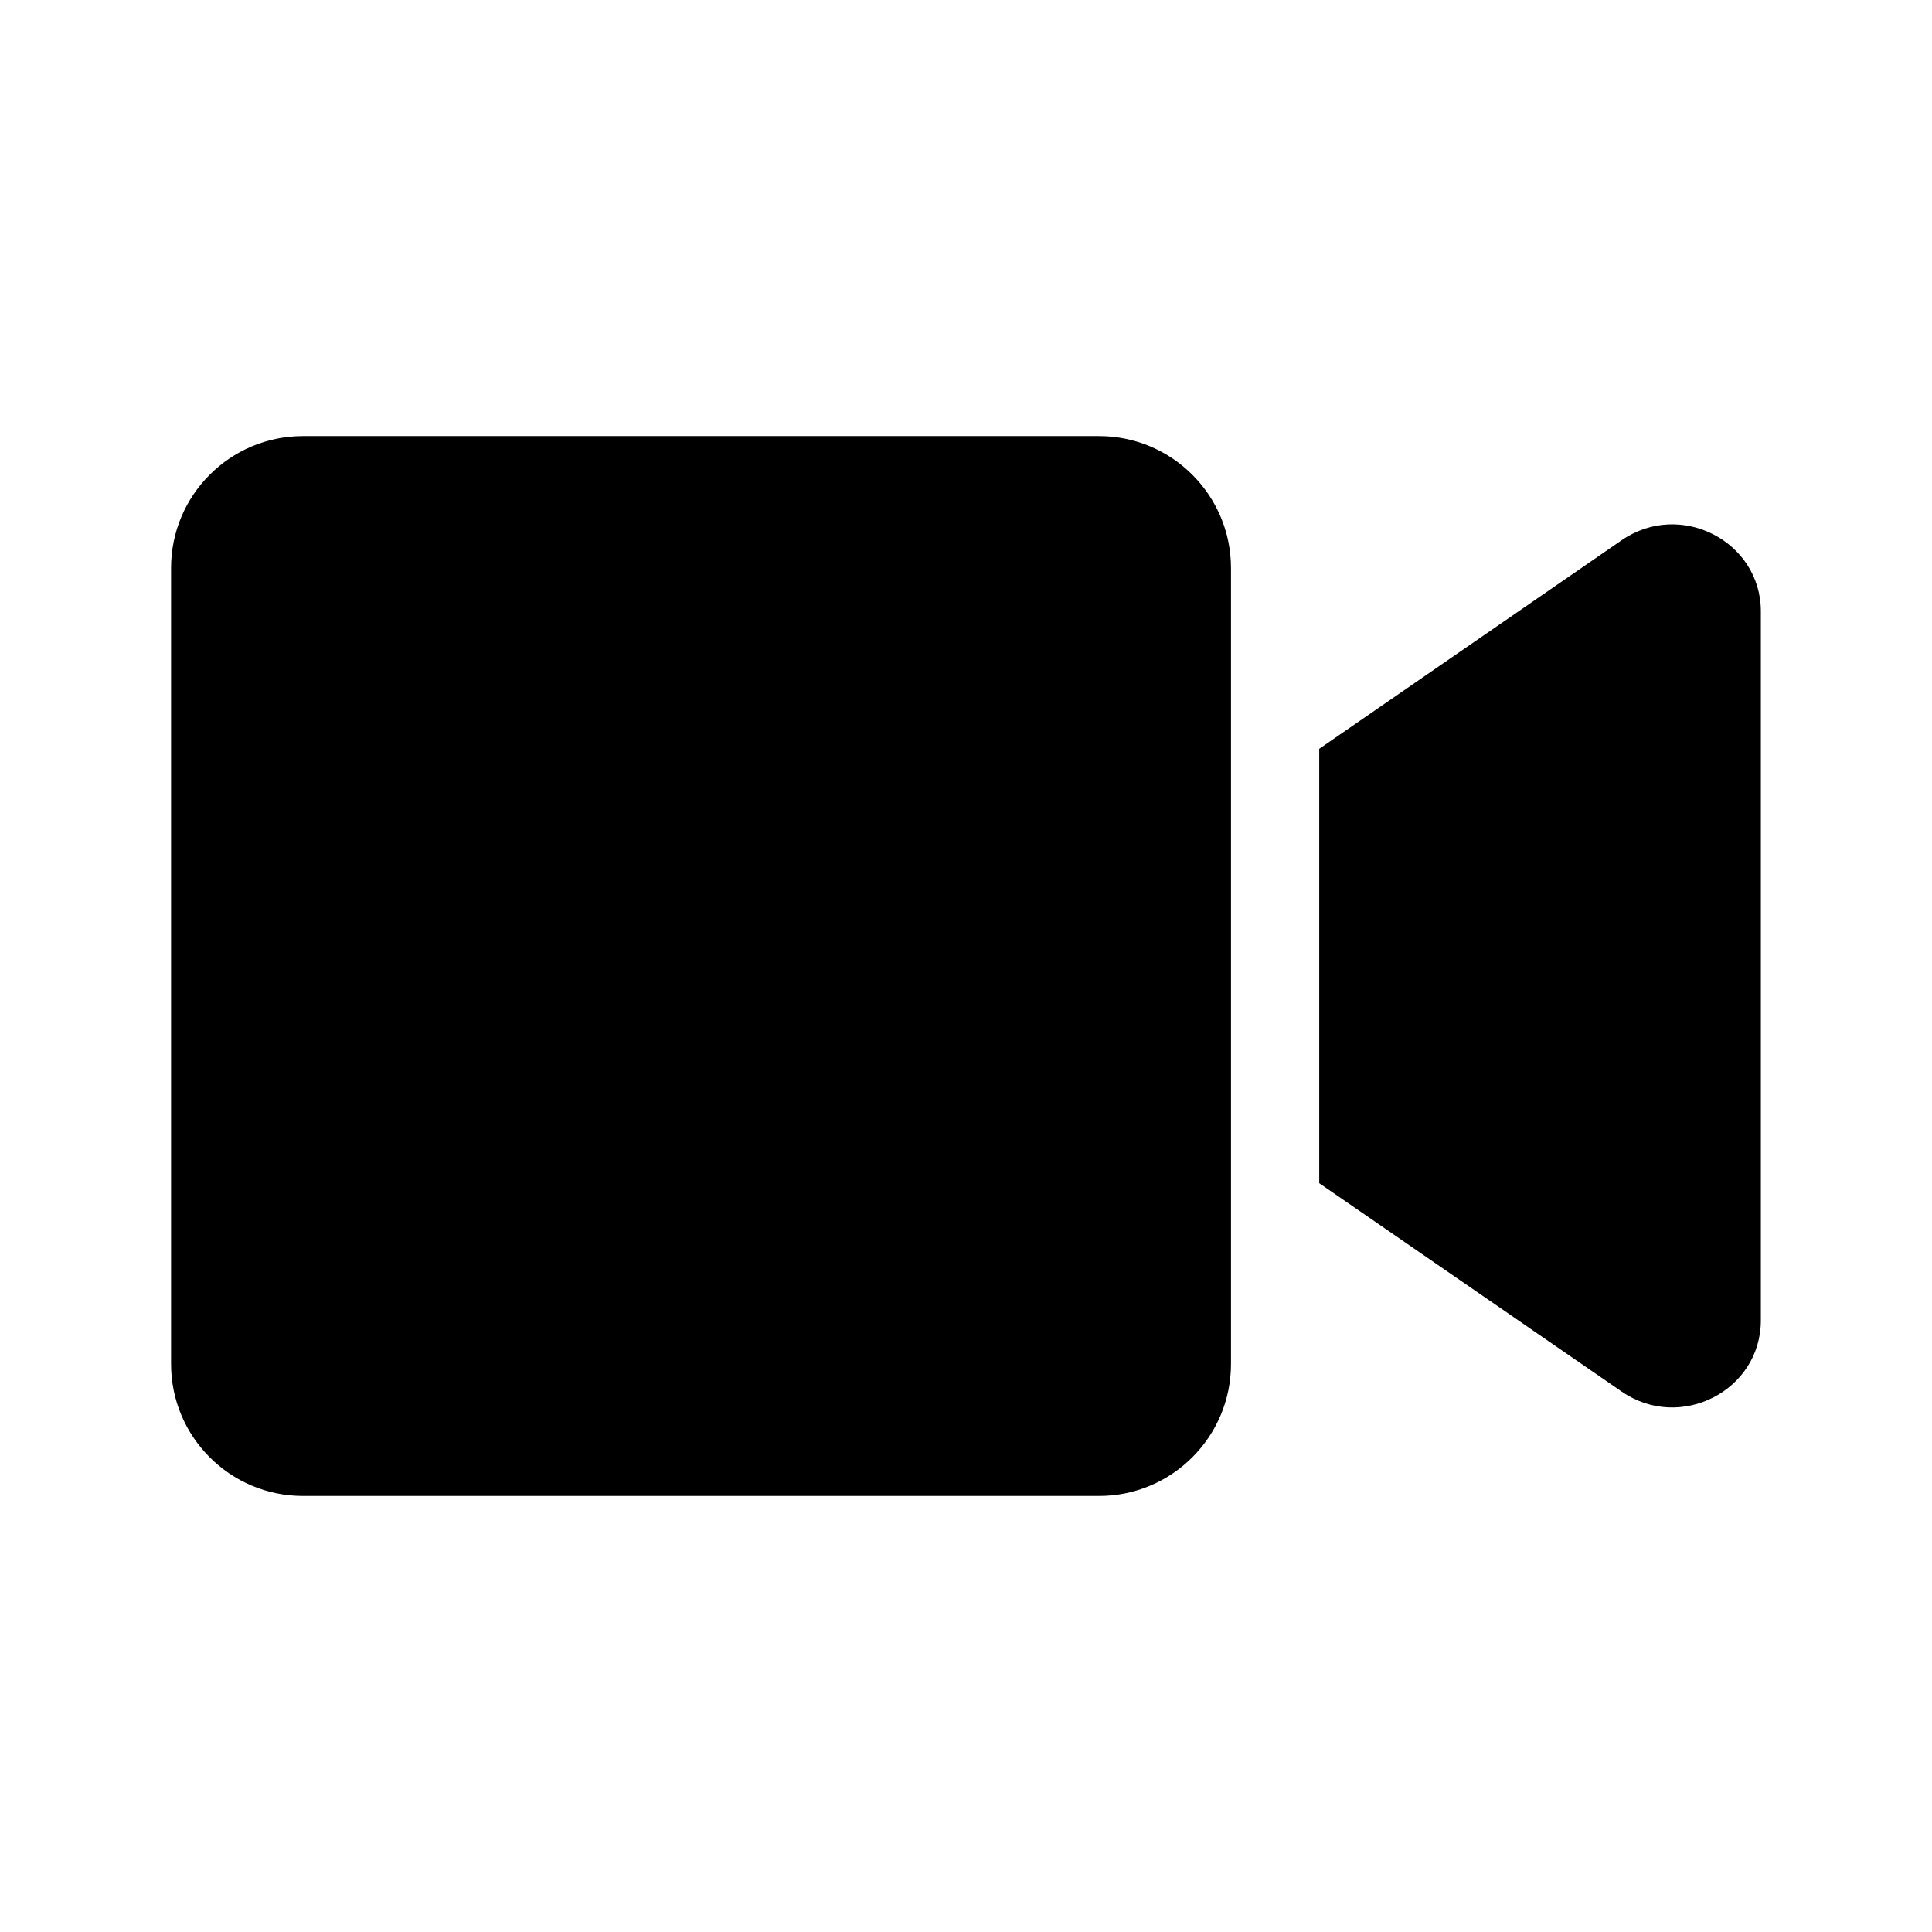 <svg width="46" height="46" viewBox="0 0 46 46" fill="none" xmlns="http://www.w3.org/2000/svg">
<path d="M26.166 10.383H7.214C5.48 10.383 4.073 11.79 4.073 13.524V32.476C4.073 34.211 5.48 35.618 7.216 35.618H26.166C27.901 35.618 29.309 34.211 29.309 32.476V13.524C29.309 11.79 27.901 10.383 26.166 10.383V10.383ZM38.613 12.861L31.41 17.829V28.171L38.613 33.134C40.006 34.092 41.925 33.114 41.925 31.437V14.555C41.925 12.888 40.012 11.901 38.613 12.861Z" fill="black"/>
</svg>
